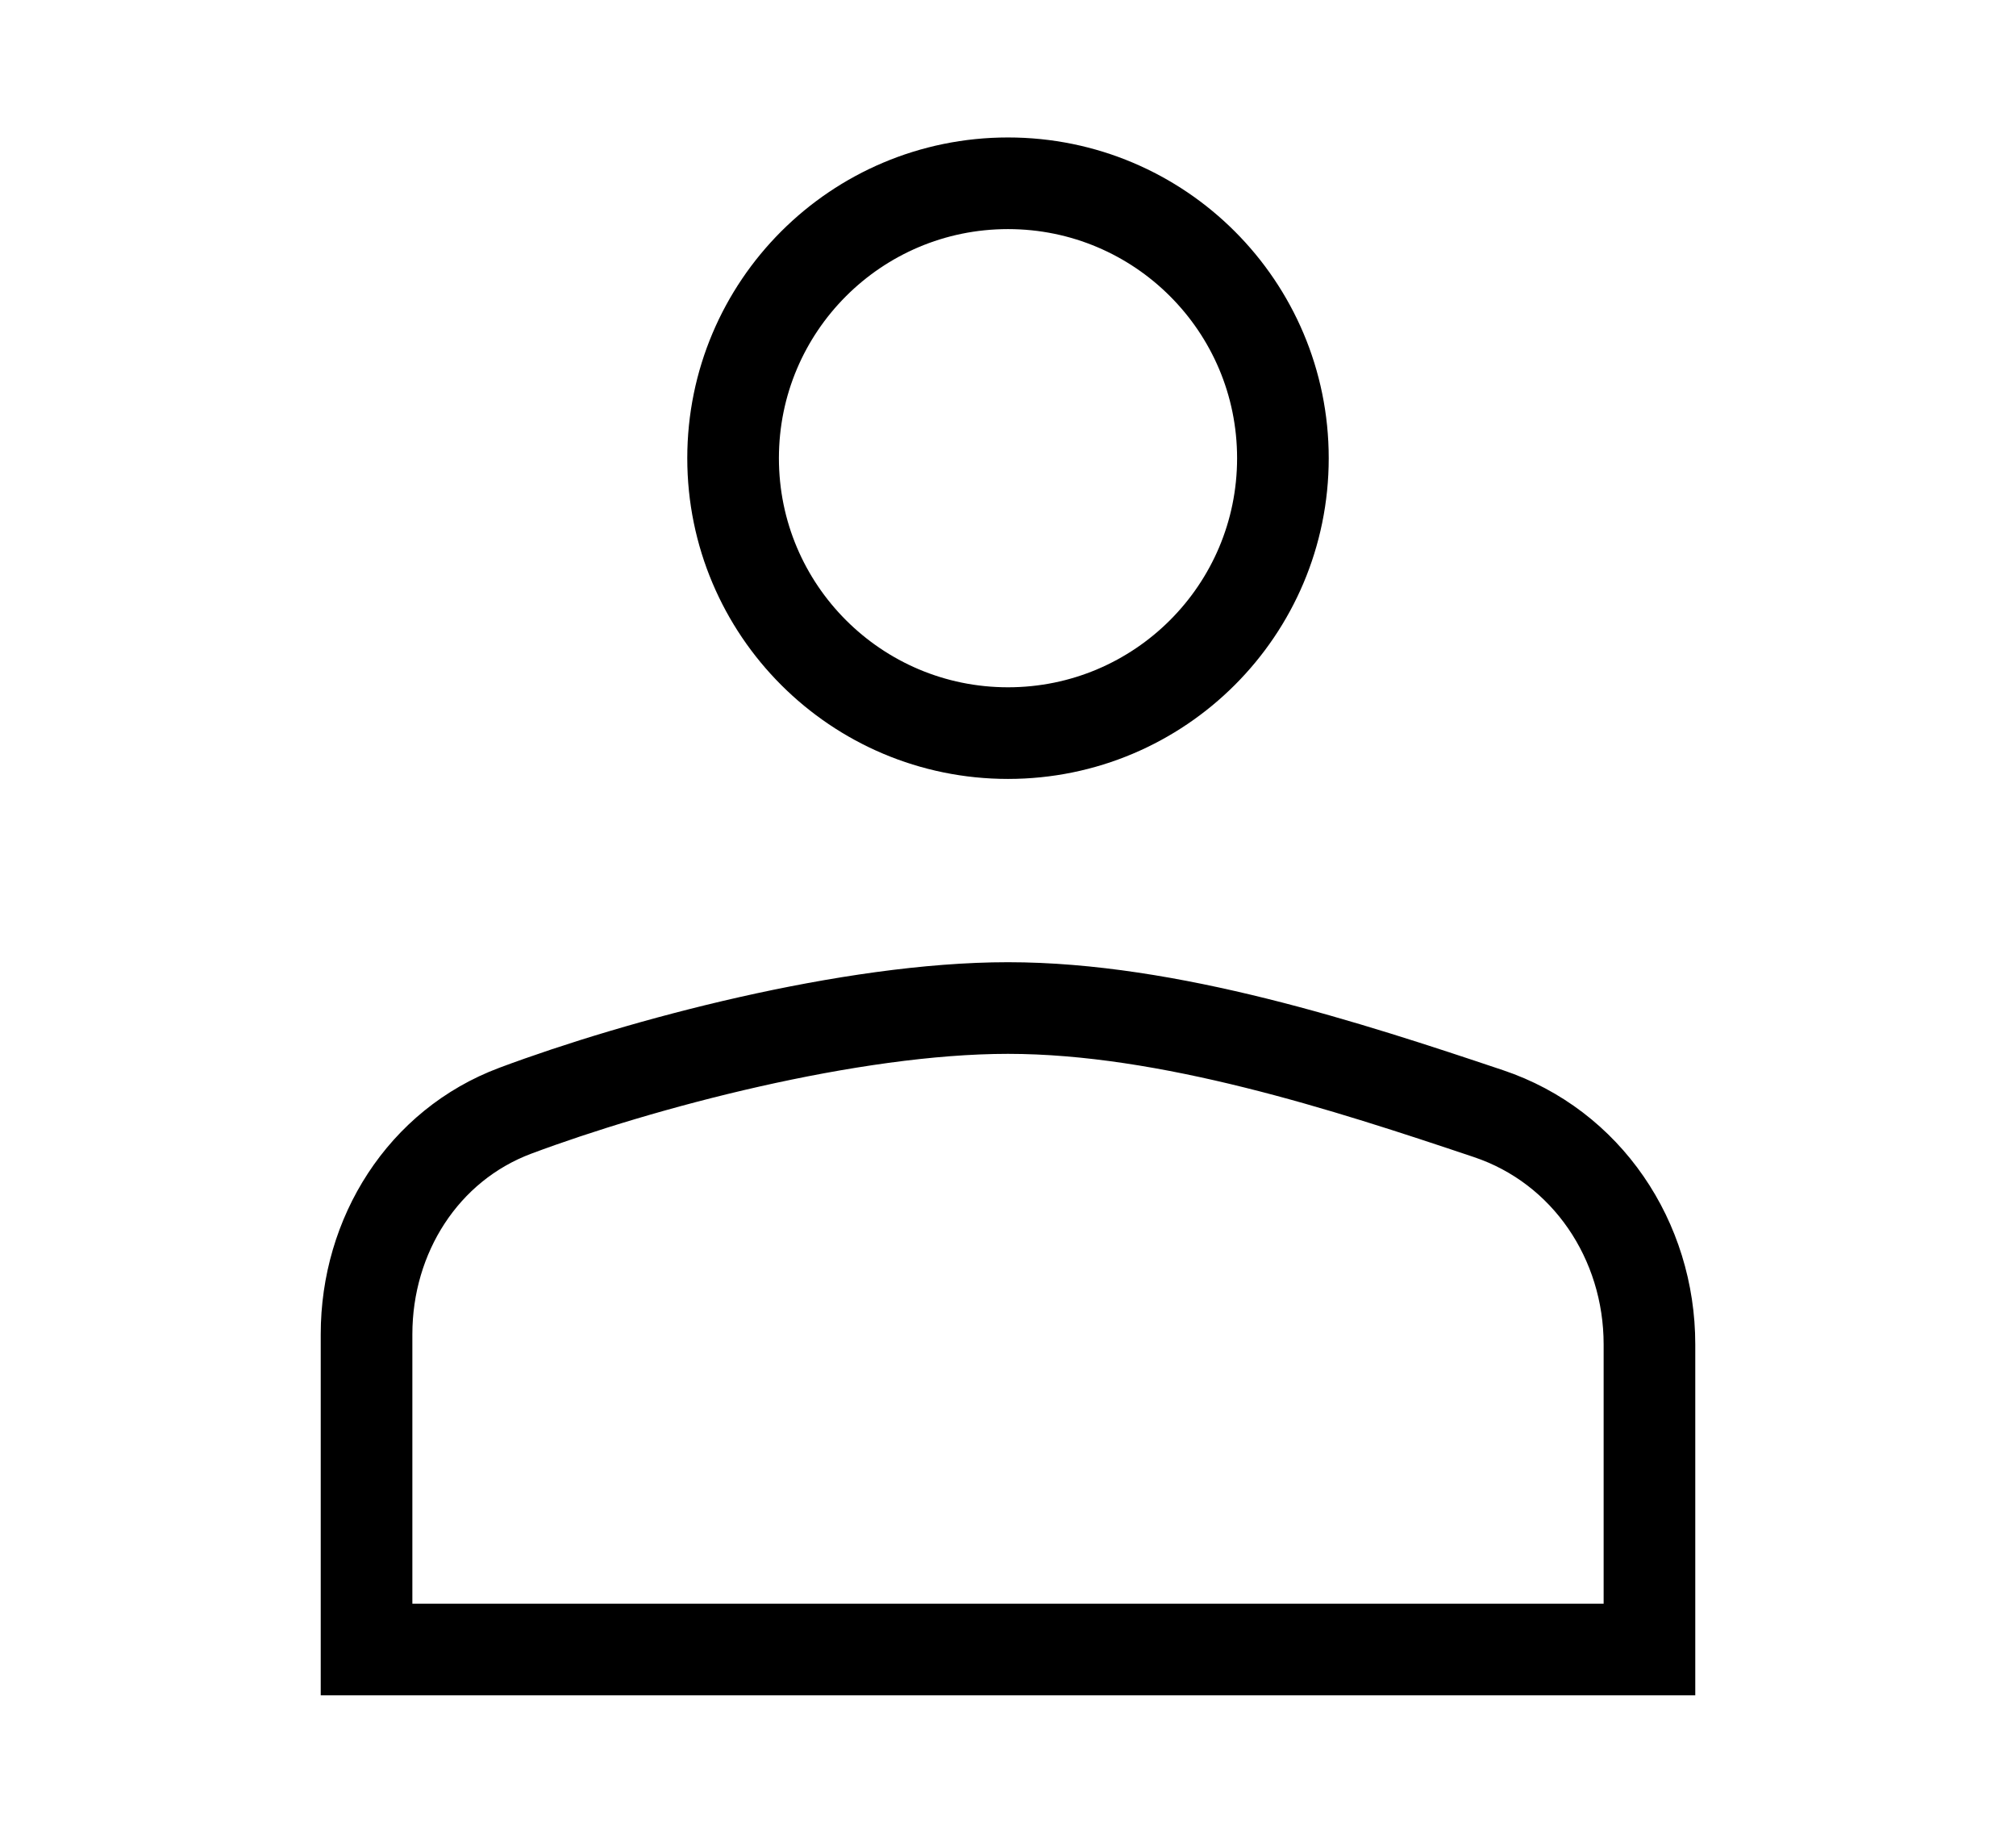 <svg width="22" height="20" viewBox="0 0 22 20" fill="none" xmlns="http://www.w3.org/2000/svg">
<path d="M14 5C14 6.657 12.657 8 11 8C9.343 8 8 6.657 8 5C8 3.343 9.343 2 11 2C12.657 2 14 3.343 14 5Z" stroke="black"/>
<path d="M4 14.559V18H18V14.67C18 13.536 17.317 12.512 16.242 12.152C14.705 11.636 12.756 11 11 11C9.28 11 6.986 11.611 5.625 12.12C4.616 12.497 4 13.482 4 14.559Z" stroke="black" stroke-linecap="round"/>
</svg>
